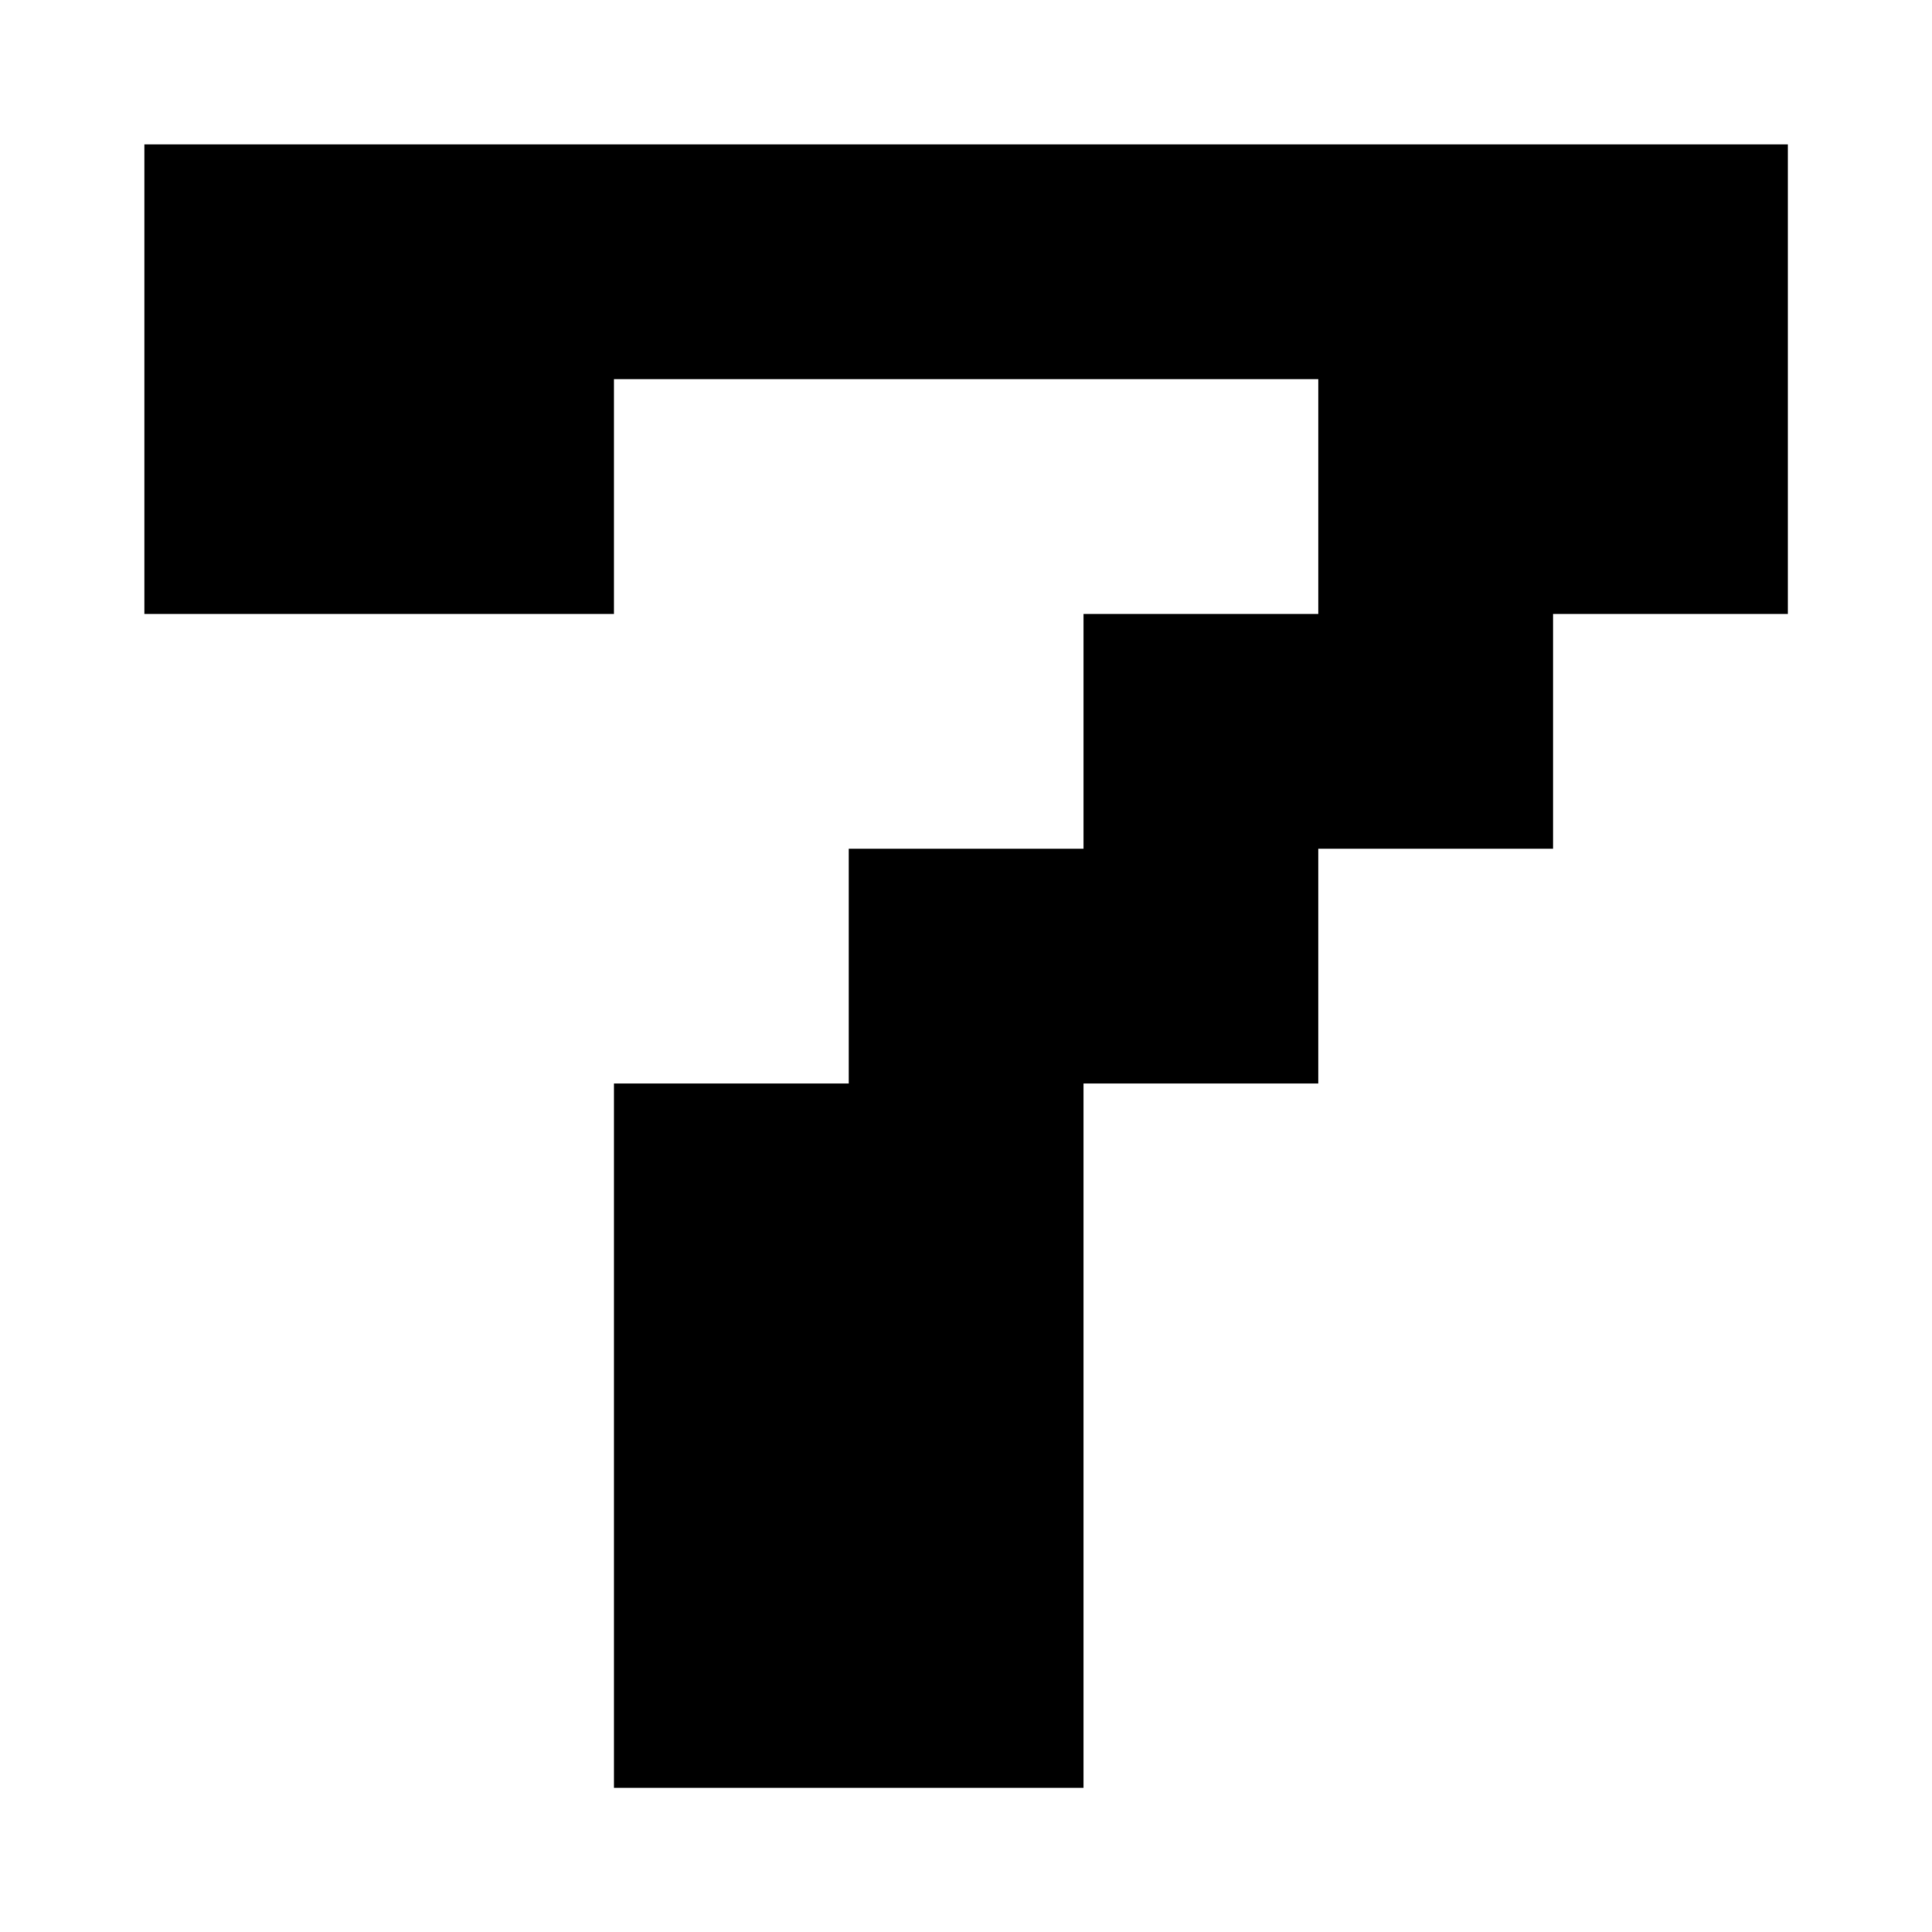 <?xml version="1.0" encoding="utf-8"?>
<!-- Generator: Adobe Illustrator 25.4.2, SVG Export Plug-In . SVG Version: 6.00 Build 0)  -->
<svg version="1.1" id="Layer_1" xmlns="http://www.w3.org/2000/svg" xmlns:xlink="http://www.w3.org/1999/xlink" x="0px" y="0px"
	 viewBox="0 0 720 720" style="enable-background:new 0 0 720 720;" xml:space="preserve">
<g>
	<path d="M228.8,666.2V403.8h87.5v-87.5h87.5v-87.5h87.5v-87.5H228.8v87.5h-175v-175h612.5v175h-87.5v87.5h-87.5v87.5h-87.5v262.5
		H228.8z"/>
</g>
</svg>
